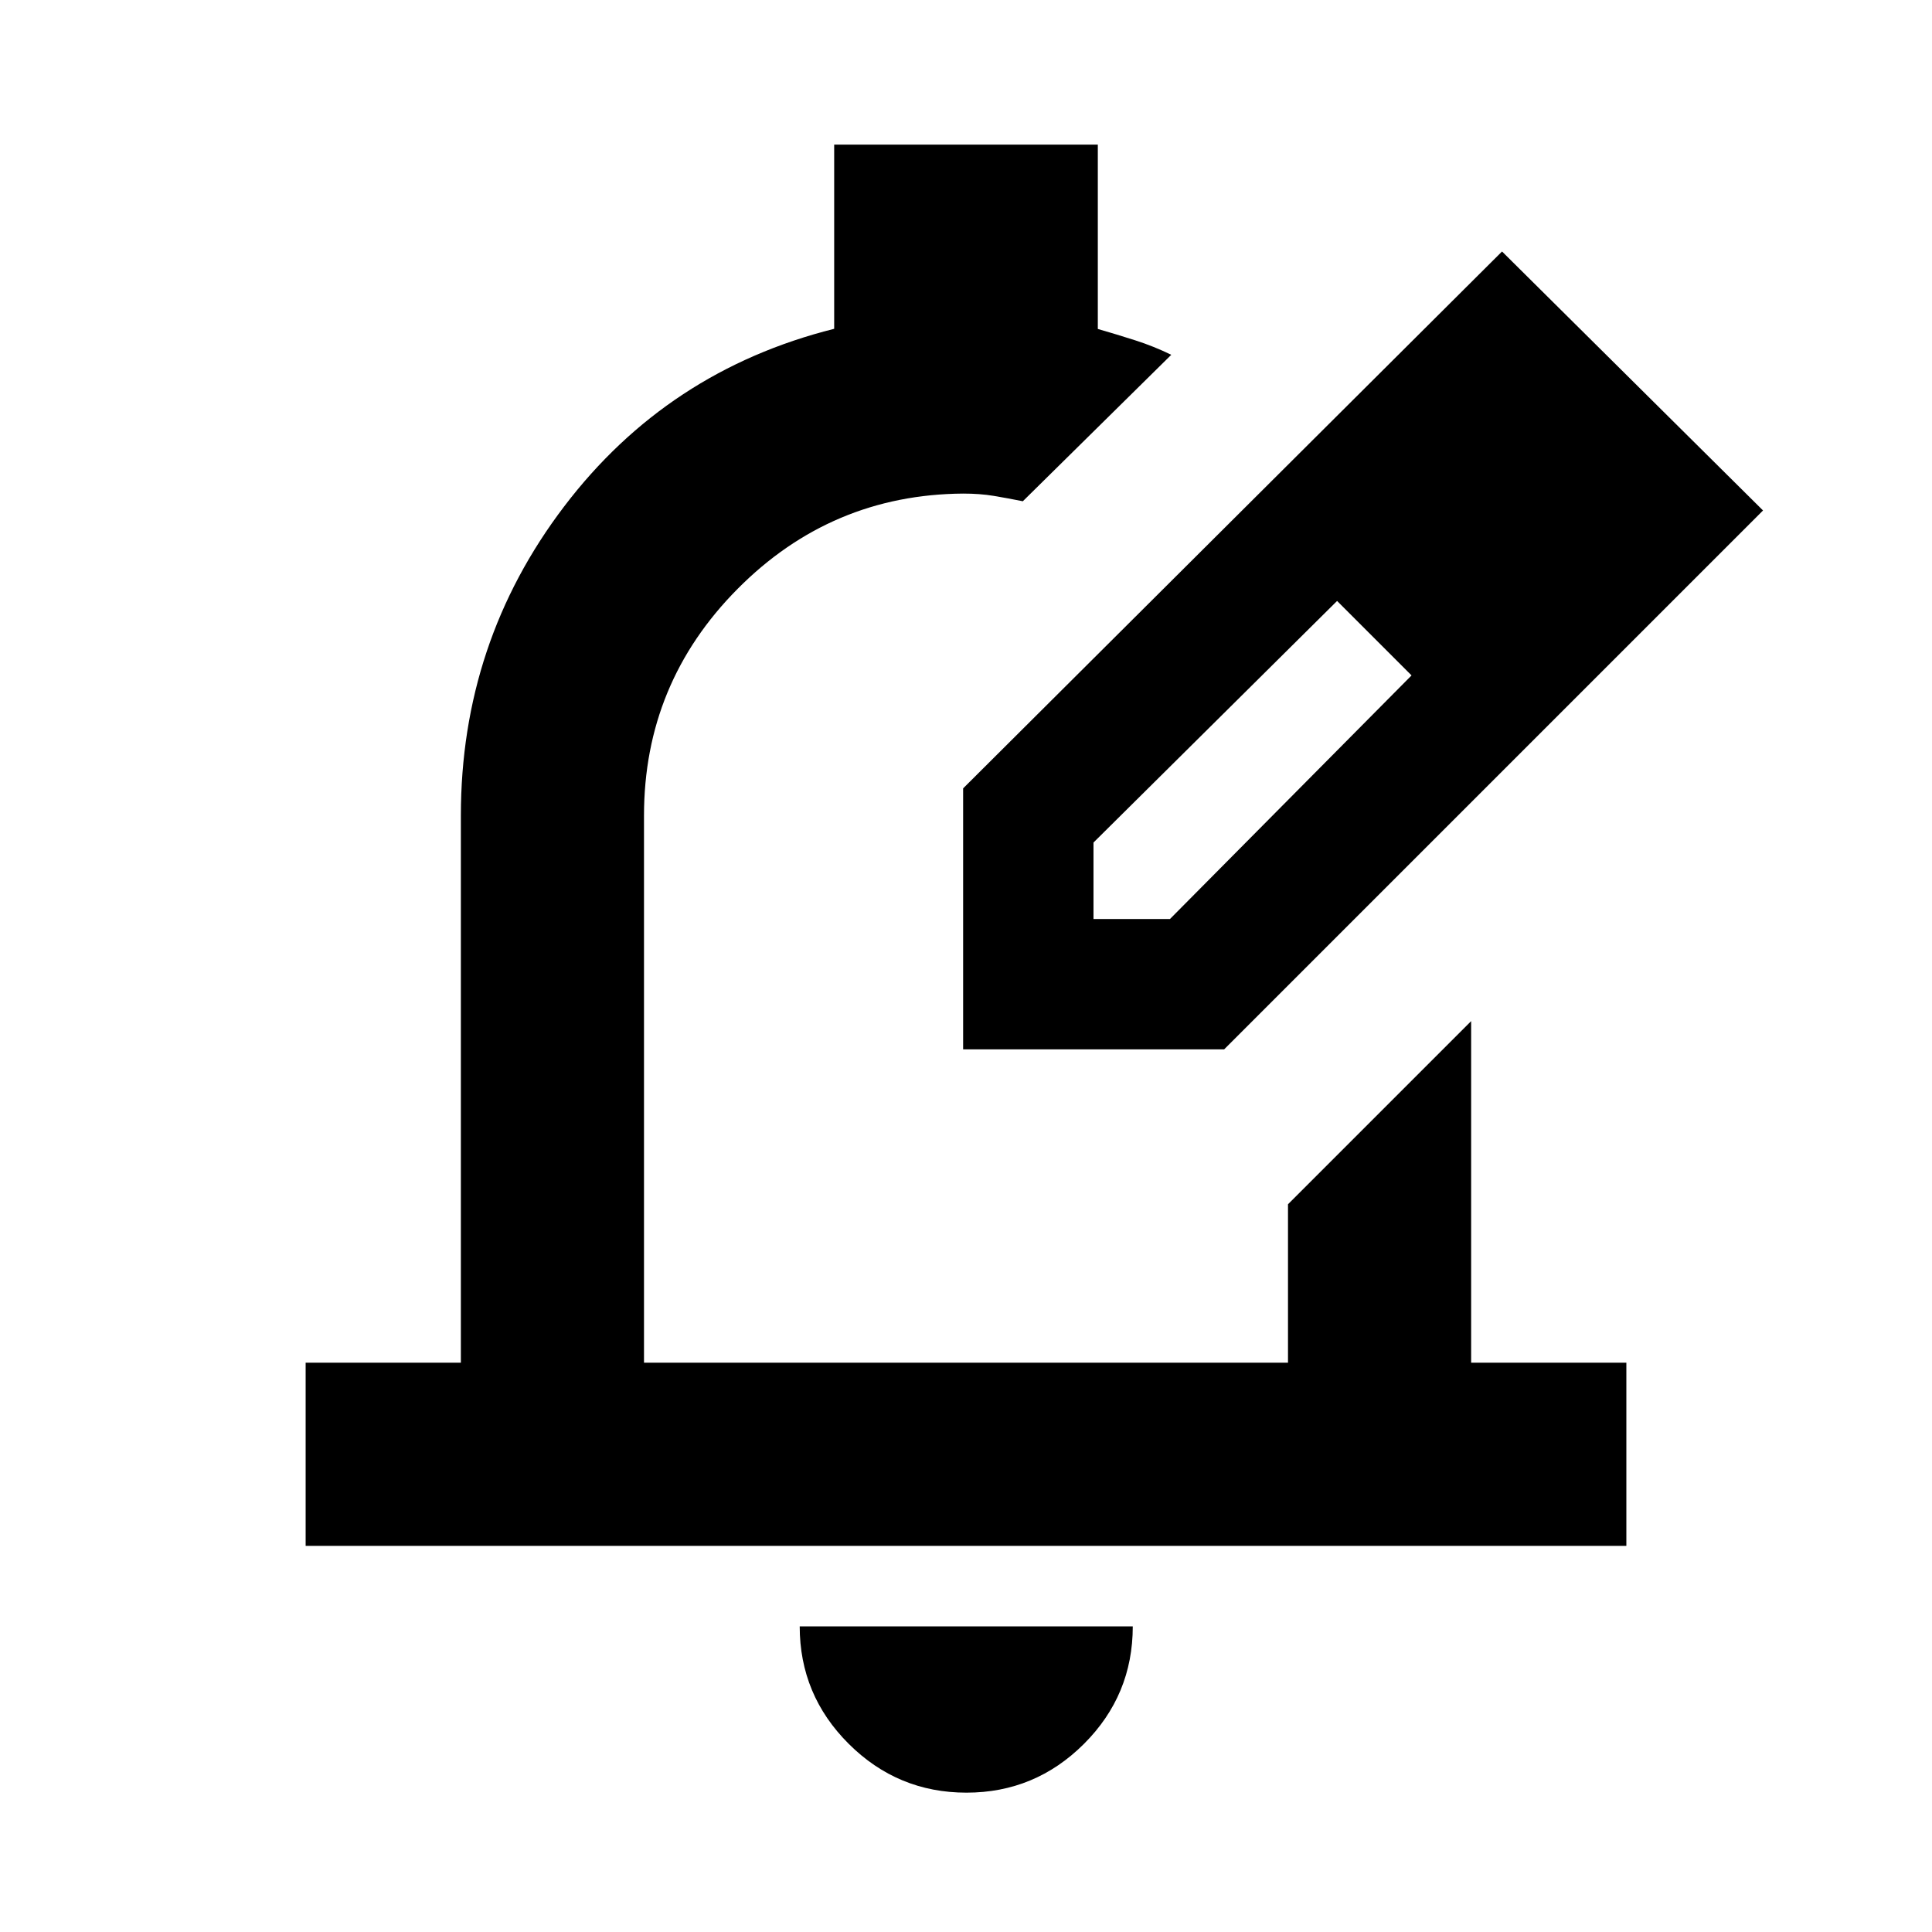 <svg xmlns="http://www.w3.org/2000/svg" height="24" viewBox="0 -960 960 960" width="24"><path d="M480.24-69.24q-34.18 0-58.53-24.27-24.34-24.27-24.34-58.36h165.5q0 34.2-24.27 58.41-24.28 24.22-58.36 24.22ZM151.87-191.87v-91H229v-271.87q0-86.11 51.32-153.6 51.31-67.49 134.18-88.28v-91.51h131v91.59q9.57 2.76 18.63 5.66 9.07 2.9 17.87 7.18l-73.76 72.77q-7.61-1.53-14.46-2.67-6.85-1.14-15.21-1.14-65.53.48-112.05 47.34Q320-620.54 320-554.74v271.87h320v-78.74l91-91v169.74h77.13v91H151.87Zm326.7-246.7Zm0 0v-129.69l267.78-266.78 129.69 128.69-267.78 267.78H478.57Zm304.78-267.78-37-37 37 37Zm-240 203h38l120.04-121.04-18-19-19-18-121.04 120.04v38Zm140.04-140.04-19-18 37 37-18-19Z"/></svg>